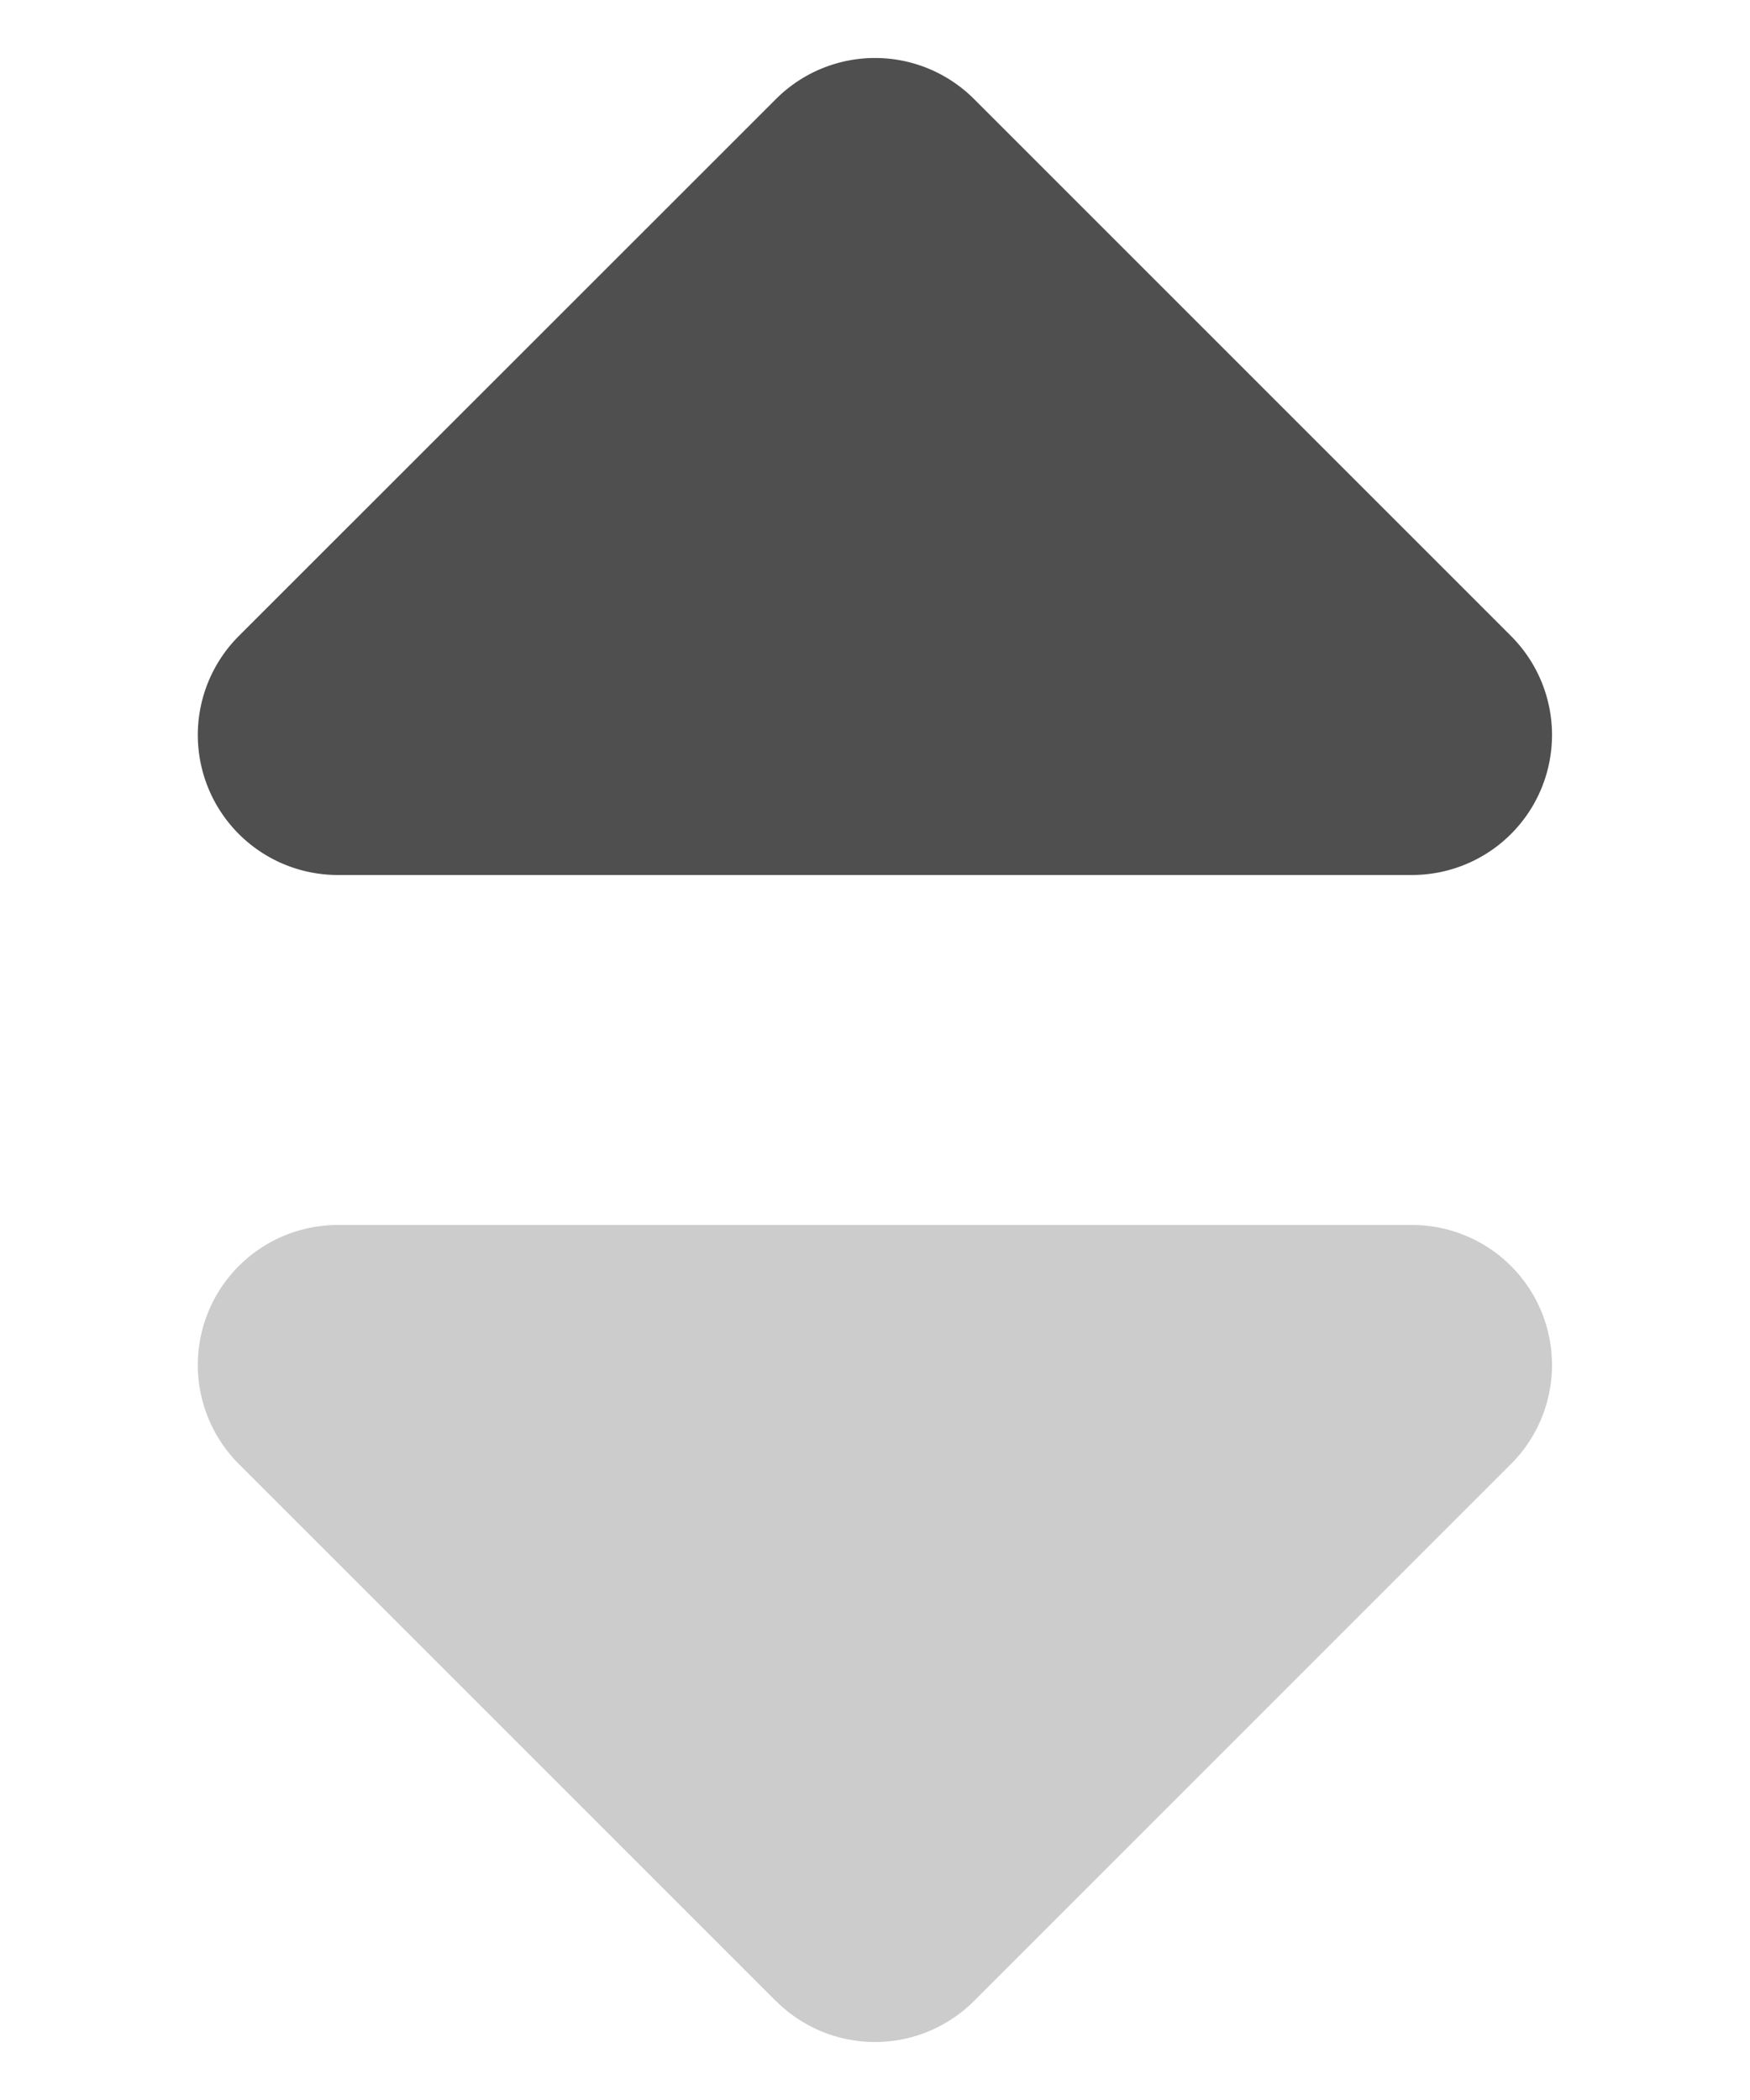 <svg width="10" height="12" fill="none" xmlns="http://www.w3.org/2000/svg"><path d="M4.434 11.434a.8.8 0 001.132 0l3.068-3.068A.8.8 0 008.07 7H1.93a.8.8 0 00-.565 1.366l3.068 3.068z" fill="#CCC"/><path d="M4.434.566a.8.8 0 011.132 0l3.068 3.068A.8.8 0 018.07 5H1.93a.8.8 0 01-.565-1.366L4.434.566z" fill="#4F4F4F"/></svg>